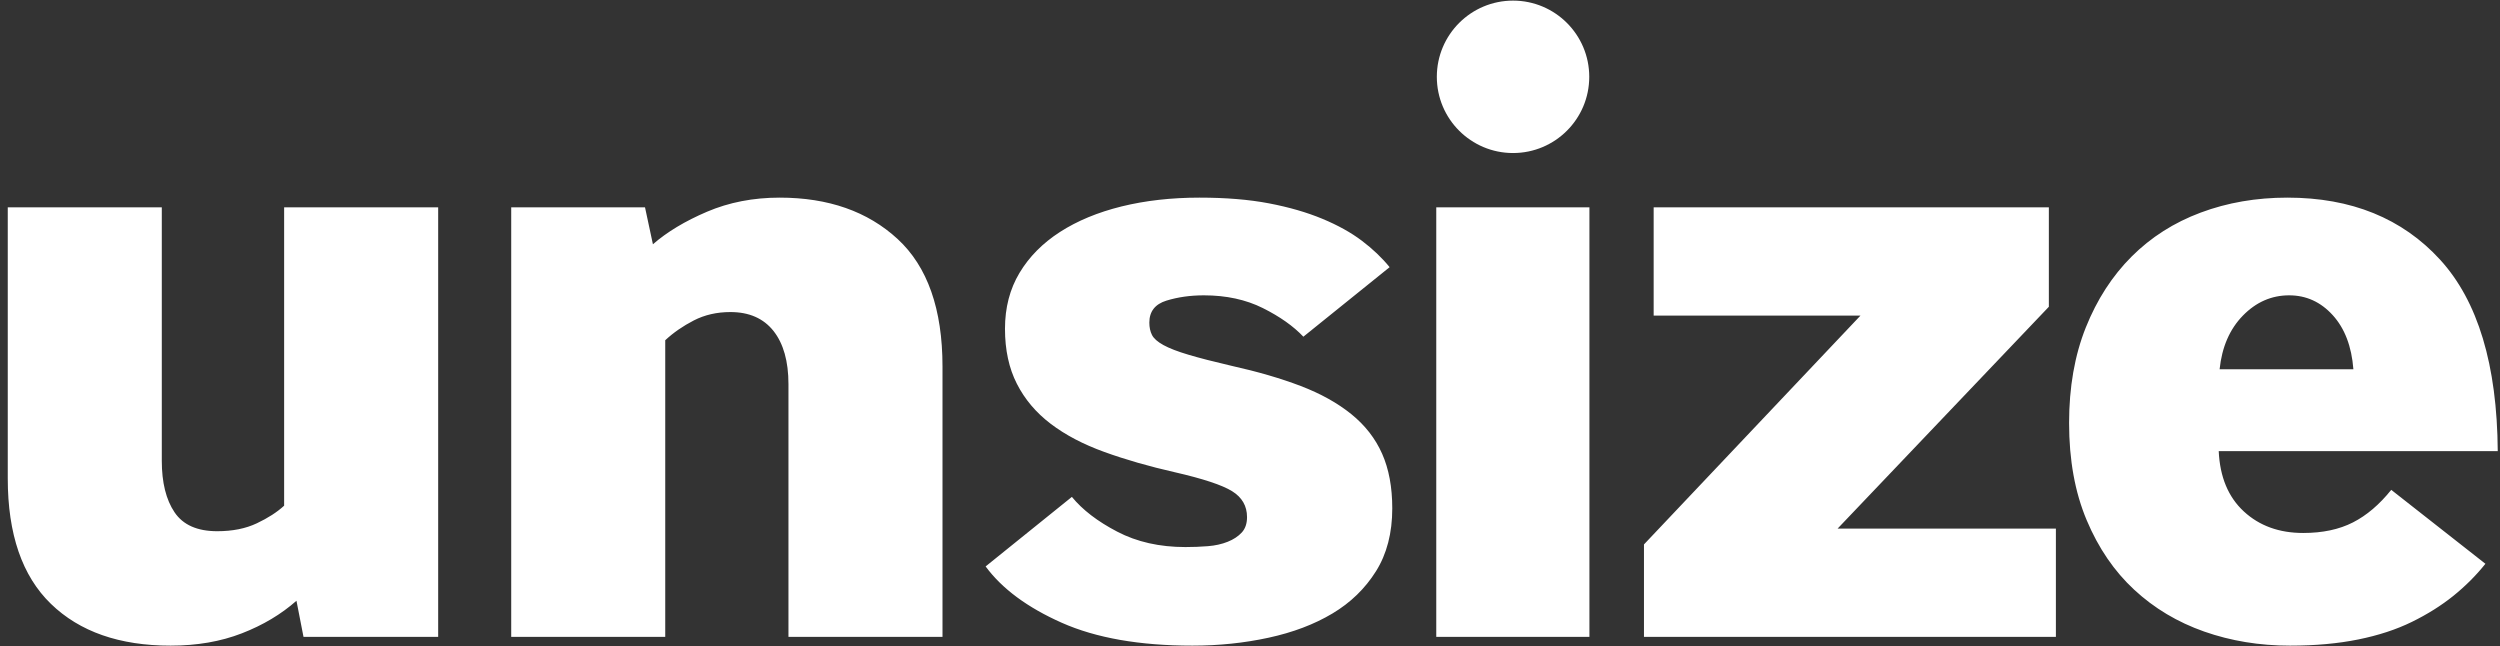 <?xml version="1.0" encoding="UTF-8"?>
<svg width="294px" height="76px" viewBox="0 0 294 76" version="1.1" xmlns="http://www.w3.org/2000/svg" xmlns:xlink="http://www.w3.org/1999/xlink">
    <rect x="0" y="0" width="294" height="76" fill="#333333" stroke="none"/>
    <!-- Generator: Sketch 45 (43475) - http://www.bohemiancoding.com/sketch -->
    <title>Funsize logo</title>
    <desc>Created with Sketch.</desc>
    <defs></defs>
    <g id="Design-WWW" stroke="none" stroke-width="1" fill="none" fill-rule="evenodd">
        <g id="Case-Study:-OpenTable" transform="translate(-11, -107)" fill="#FFFFFF">
            <g id="Logo" transform="translate(0, 91)">
                <g id="Funsize-logo" transform="translate(11.75, 16.072)">
                    <path d="M168.155,74.82 L168.155,24.308 L186.166,24.308 L186.166,74.82 L168.155,74.82 Z M192.581,74.82 L192.581,63.952 L218.045,37.039 L193.72,37.039 L193.72,24.308 L240.195,24.308 L240.195,36.004 L215.354,62.089 L241.023,62.089 L241.023,74.82 L192.581,74.82 Z M260.172,52.981 C260.309,56.017 261.293,58.38 263.122,60.071 C264.949,61.762 267.278,62.606 270.11,62.606 C272.386,62.606 274.334,62.192 275.957,61.364 C277.579,60.535 279.077,59.259 280.46,57.534 L291.535,66.229 C290.431,67.61 289.17,68.868 287.757,70.008 C286.342,71.145 284.72,72.164 282.892,73.06 C281.063,73.958 278.958,74.649 276.578,75.13 C274.197,75.613 271.522,75.856 268.557,75.856 C264.968,75.856 261.603,75.302 258.464,74.2 C255.323,73.096 252.58,71.457 250.235,69.282 C247.889,67.11 246.025,64.383 244.646,61.105 C243.264,57.828 242.575,54.015 242.575,49.668 C242.575,45.459 243.231,41.715 244.541,38.437 C245.852,35.16 247.648,32.381 249.925,30.104 C252.201,27.827 254.909,26.103 258.051,24.929 C261.189,23.757 264.586,23.169 268.246,23.169 C275.766,23.169 281.753,25.601 286.205,30.466 C290.654,35.332 292.914,42.837 292.985,52.981 L260.172,52.981 Z M276.008,43.354 C275.802,40.662 274.989,38.541 273.577,36.988 C272.162,35.434 270.453,34.659 268.453,34.659 C266.382,34.659 264.571,35.453 263.018,37.039 C261.466,38.628 260.55,40.732 260.275,43.354 L276.008,43.354 Z M186.146,8.963 C186.146,13.913 182.133,17.925 177.183,17.925 C172.234,17.925 168.221,13.913 168.221,8.963 C168.221,4.013 172.234,0 177.183,0 C182.133,0 186.146,4.013 186.146,8.963 Z M59.369,74.82 L59.369,24.308 L75.103,24.308 L76.033,28.655 C77.69,27.206 79.812,25.93 82.399,24.825 C84.987,23.723 87.834,23.169 90.939,23.169 C96.666,23.169 101.289,24.792 104.809,28.034 C108.328,31.279 110.088,36.282 110.088,43.043 L110.088,74.82 L91.973,74.82 L91.973,45.114 C91.973,42.422 91.387,40.335 90.214,38.851 C89.039,37.368 87.35,36.626 85.142,36.626 C83.555,36.626 82.122,36.954 80.846,37.609 C79.569,38.266 78.447,39.041 77.482,39.939 L77.482,74.82 L59.369,74.82 Z M34.941,74.82 L34.114,70.577 C32.319,72.164 30.18,73.441 27.696,74.406 C25.212,75.372 22.416,75.856 19.312,75.856 C13.309,75.856 8.615,74.218 5.235,70.938 C1.853,67.661 0.163,62.745 0.163,56.188 L0.163,24.308 L18.277,24.308 L18.277,54.119 C18.277,56.672 18.776,58.691 19.777,60.174 C20.777,61.658 22.451,62.399 24.797,62.399 C26.592,62.399 28.143,62.089 29.455,61.467 C30.766,60.846 31.836,60.158 32.664,59.397 L32.664,24.308 L50.779,24.308 L50.779,74.82 L34.941,74.82 Z M125.303,58.362 C126.545,59.881 128.32,61.245 130.633,62.45 C132.945,63.659 135.618,64.262 138.655,64.262 C139.551,64.262 140.431,64.228 141.295,64.159 C142.157,64.091 142.933,63.917 143.624,63.642 C144.313,63.367 144.866,63.003 145.279,62.554 C145.694,62.106 145.901,61.503 145.901,60.743 C145.901,59.432 145.314,58.415 144.141,57.69 C142.968,56.964 140.725,56.224 137.414,55.464 C134.376,54.775 131.618,53.982 129.133,53.083 C126.649,52.187 124.543,51.083 122.819,49.772 C121.092,48.461 119.765,46.891 118.834,45.061 C117.902,43.234 117.436,41.077 117.436,38.592 C117.436,36.108 118.006,33.918 119.144,32.019 C120.283,30.122 121.869,28.518 123.906,27.206 C125.941,25.896 128.356,24.895 131.151,24.203 C133.946,23.516 137,23.169 140.312,23.169 C143.417,23.169 146.142,23.395 148.488,23.843 C150.833,24.292 152.922,24.895 154.75,25.654 C156.579,26.414 158.131,27.276 159.409,28.242 C160.686,29.208 161.772,30.244 162.67,31.347 L152.526,39.524 C151.352,38.281 149.765,37.161 147.764,36.16 C145.762,35.16 143.45,34.659 140.829,34.659 C139.241,34.659 137.776,34.866 136.431,35.279 C135.085,35.694 134.412,36.557 134.412,37.868 C134.412,38.421 134.514,38.902 134.722,39.317 C134.929,39.73 135.377,40.128 136.068,40.507 C136.757,40.887 137.74,41.267 139.017,41.645 C140.294,42.025 141.968,42.458 144.038,42.939 C147.143,43.63 149.868,44.424 152.214,45.32 C154.559,46.219 156.545,47.322 158.167,48.633 C159.787,49.945 160.995,51.496 161.789,53.291 C162.583,55.085 162.981,57.224 162.981,59.707 C162.981,62.605 162.342,65.074 161.065,67.108 C159.787,69.145 158.08,70.801 155.942,72.077 C153.802,73.355 151.301,74.302 148.437,74.923 C145.572,75.545 142.589,75.856 139.483,75.856 C133.273,75.856 128.15,74.957 124.112,73.164 C120.076,71.371 117.09,69.163 115.159,66.54 L125.303,58.362 Z" id="Combined-Shape"></path>
                </g>
            </g>
        </g>
    </g>
</svg>